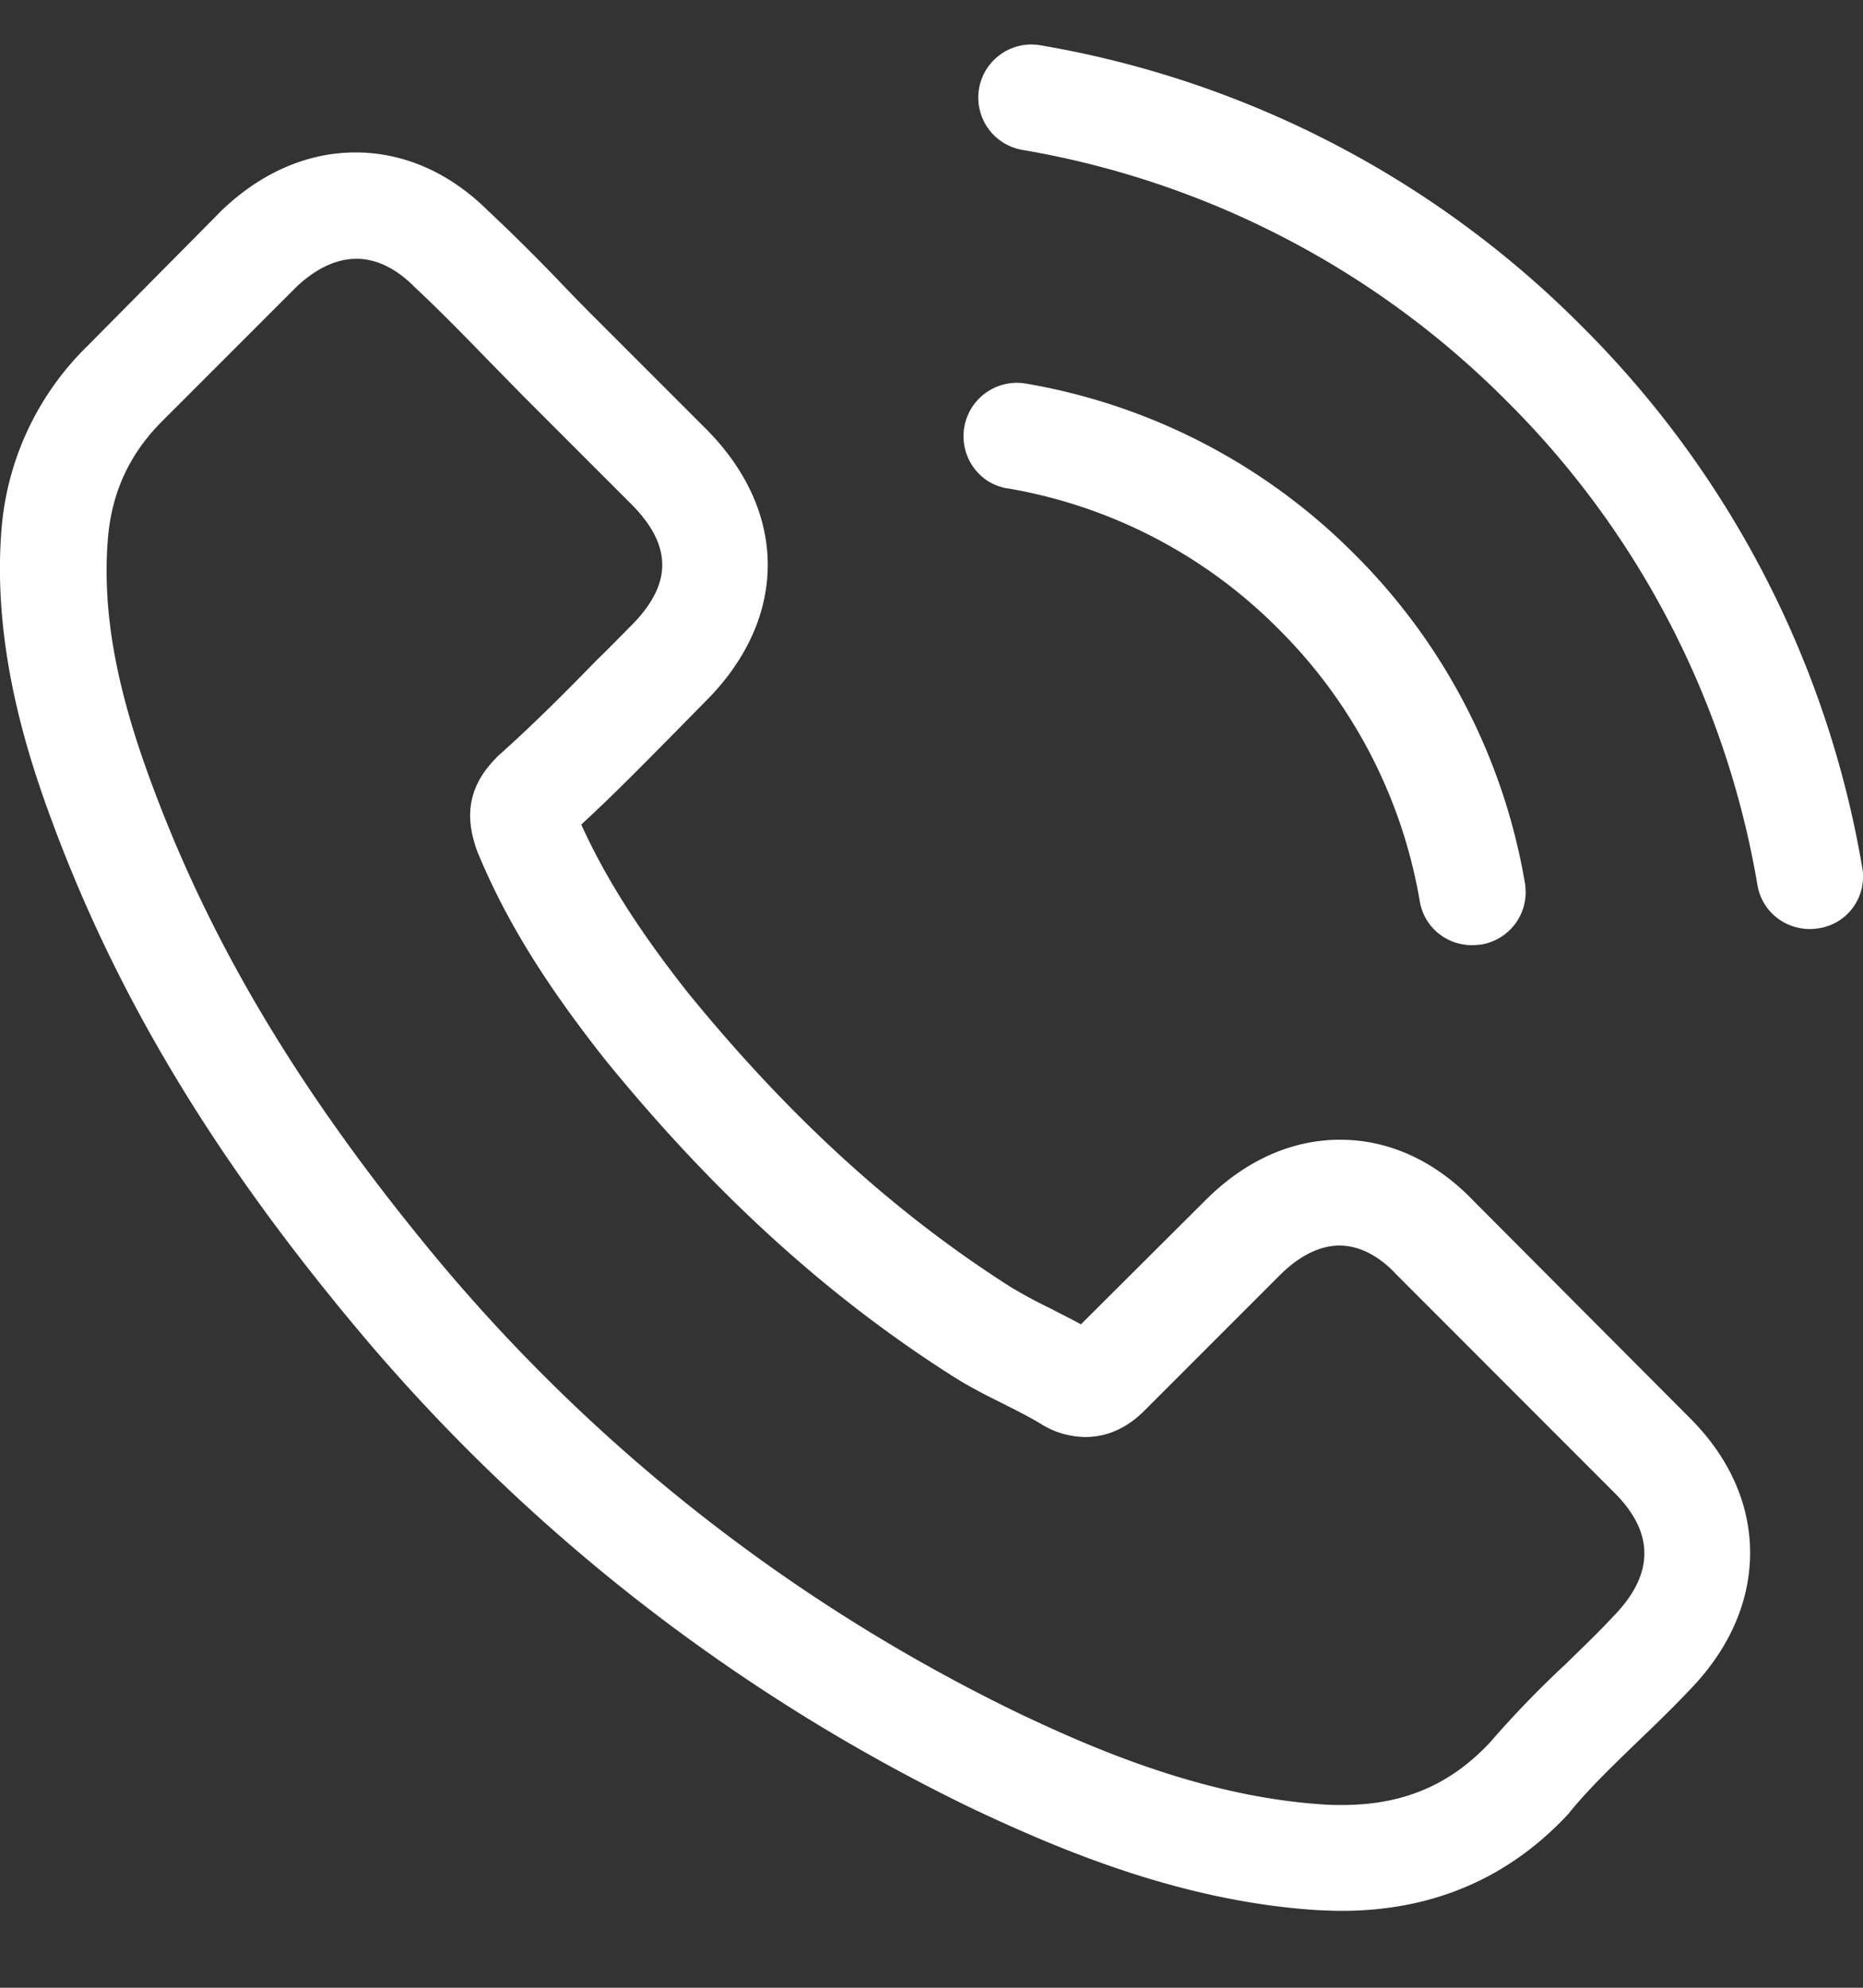 <svg width="15" height="16" fill="none" xmlns="http://www.w3.org/2000/svg"><rect width="100%" height="100%" fill="#333333" stroke="none"/><path d="M11.862 9.664c-.307-.32-.679-.49-1.072-.49-.39 0-.764.167-1.084.487l-1.003.999c-.081-.045-.164-.085-.243-.127a4.042 4.042 0 01-.314-.168c-.939-.596-1.792-1.373-2.61-2.378-.395-.501-.662-.923-.856-1.35.26-.239.502-.486.736-.723l.266-.27c.666-.666.666-1.528 0-2.194l-.866-.866c-.1-.099-.198-.2-.295-.301a14.985 14.985 0 00-.595-.59c-.307-.304-.676-.466-1.063-.466-.386 0-.76.162-1.077.466l-.007.007L.702 2.787a2.32 2.32 0 00-.69 1.474C-.062 5.187.21 6.05.42 6.614.933 8 1.699 9.284 2.845 10.66a14.917 14.917 0 004.968 3.89c.73.346 1.703.755 2.79.825.067.003.136.006.2.006.732 0 1.347-.263 1.83-.786.003-.007.009-.01.012-.016.165-.2.355-.38.555-.574.136-.13.276-.266.412-.41.314-.326.479-.706.479-1.096 0-.393-.168-.77-.488-1.088l-1.741-1.747zm1.135 3.339c-.003 0-.003.003 0 0-.123.133-.25.253-.386.387a8.118 8.118 0 00-.613.634c-.32.342-.697.505-1.192.505-.047 0-.098 0-.146-.004-.941-.06-1.817-.428-2.473-.742a14.084 14.084 0 01-4.68-3.665C2.427 8.815 1.703 7.61 1.224 6.316.929 5.526.822 4.912.869 4.331c.032-.37.174-.678.437-.941l1.082-1.082c.155-.146.32-.225.482-.225.2 0 .361.12.463.222l.01.01c.192.18.377.368.57.567l.301.307.866.866c.336.336.336.647 0 .983-.092.092-.18.184-.273.273-.266.273-.52.527-.796.773-.006.007-.013.01-.015.016-.273.273-.223.54-.165.72l.01.029c.224.545.541 1.059 1.023 1.67l.003.004c.876 1.078 1.798 1.918 2.816 2.562.13.082.263.149.39.212.114.058.222.111.313.168l.04.023a.691.691 0 00.313.079c.263 0 .428-.165.482-.219l1.084-1.084c.108-.108.28-.238.479-.238.197 0 .358.123.457.231l.007.007 1.746 1.747c.327.323.327.656.003.992zM8.107 3.93c.831.14 1.597.537 2.19 1.136a4.042 4.042 0 011.134 2.187c.035.21.215.355.421.355.026 0 .048-.003.073-.005a.428.428 0 00.353-.495 4.89 4.89 0 00-1.373-2.648 4.891 4.891 0 00-2.648-1.373.43.43 0 00-.305.784c.048.03.1.05.156.06V3.93zm6.887 3.054a8.046 8.046 0 00-2.26-4.36 8.046 8.046 0 00-4.36-2.26.426.426 0 10-.14.843 7.204 7.204 0 013.896 2.02 7.183 7.183 0 012.02 3.896c.035.21.216.355.422.355.026 0 .048-.003.073-.006a.42.42 0 00.349-.488z" fill="#fff"/></svg>